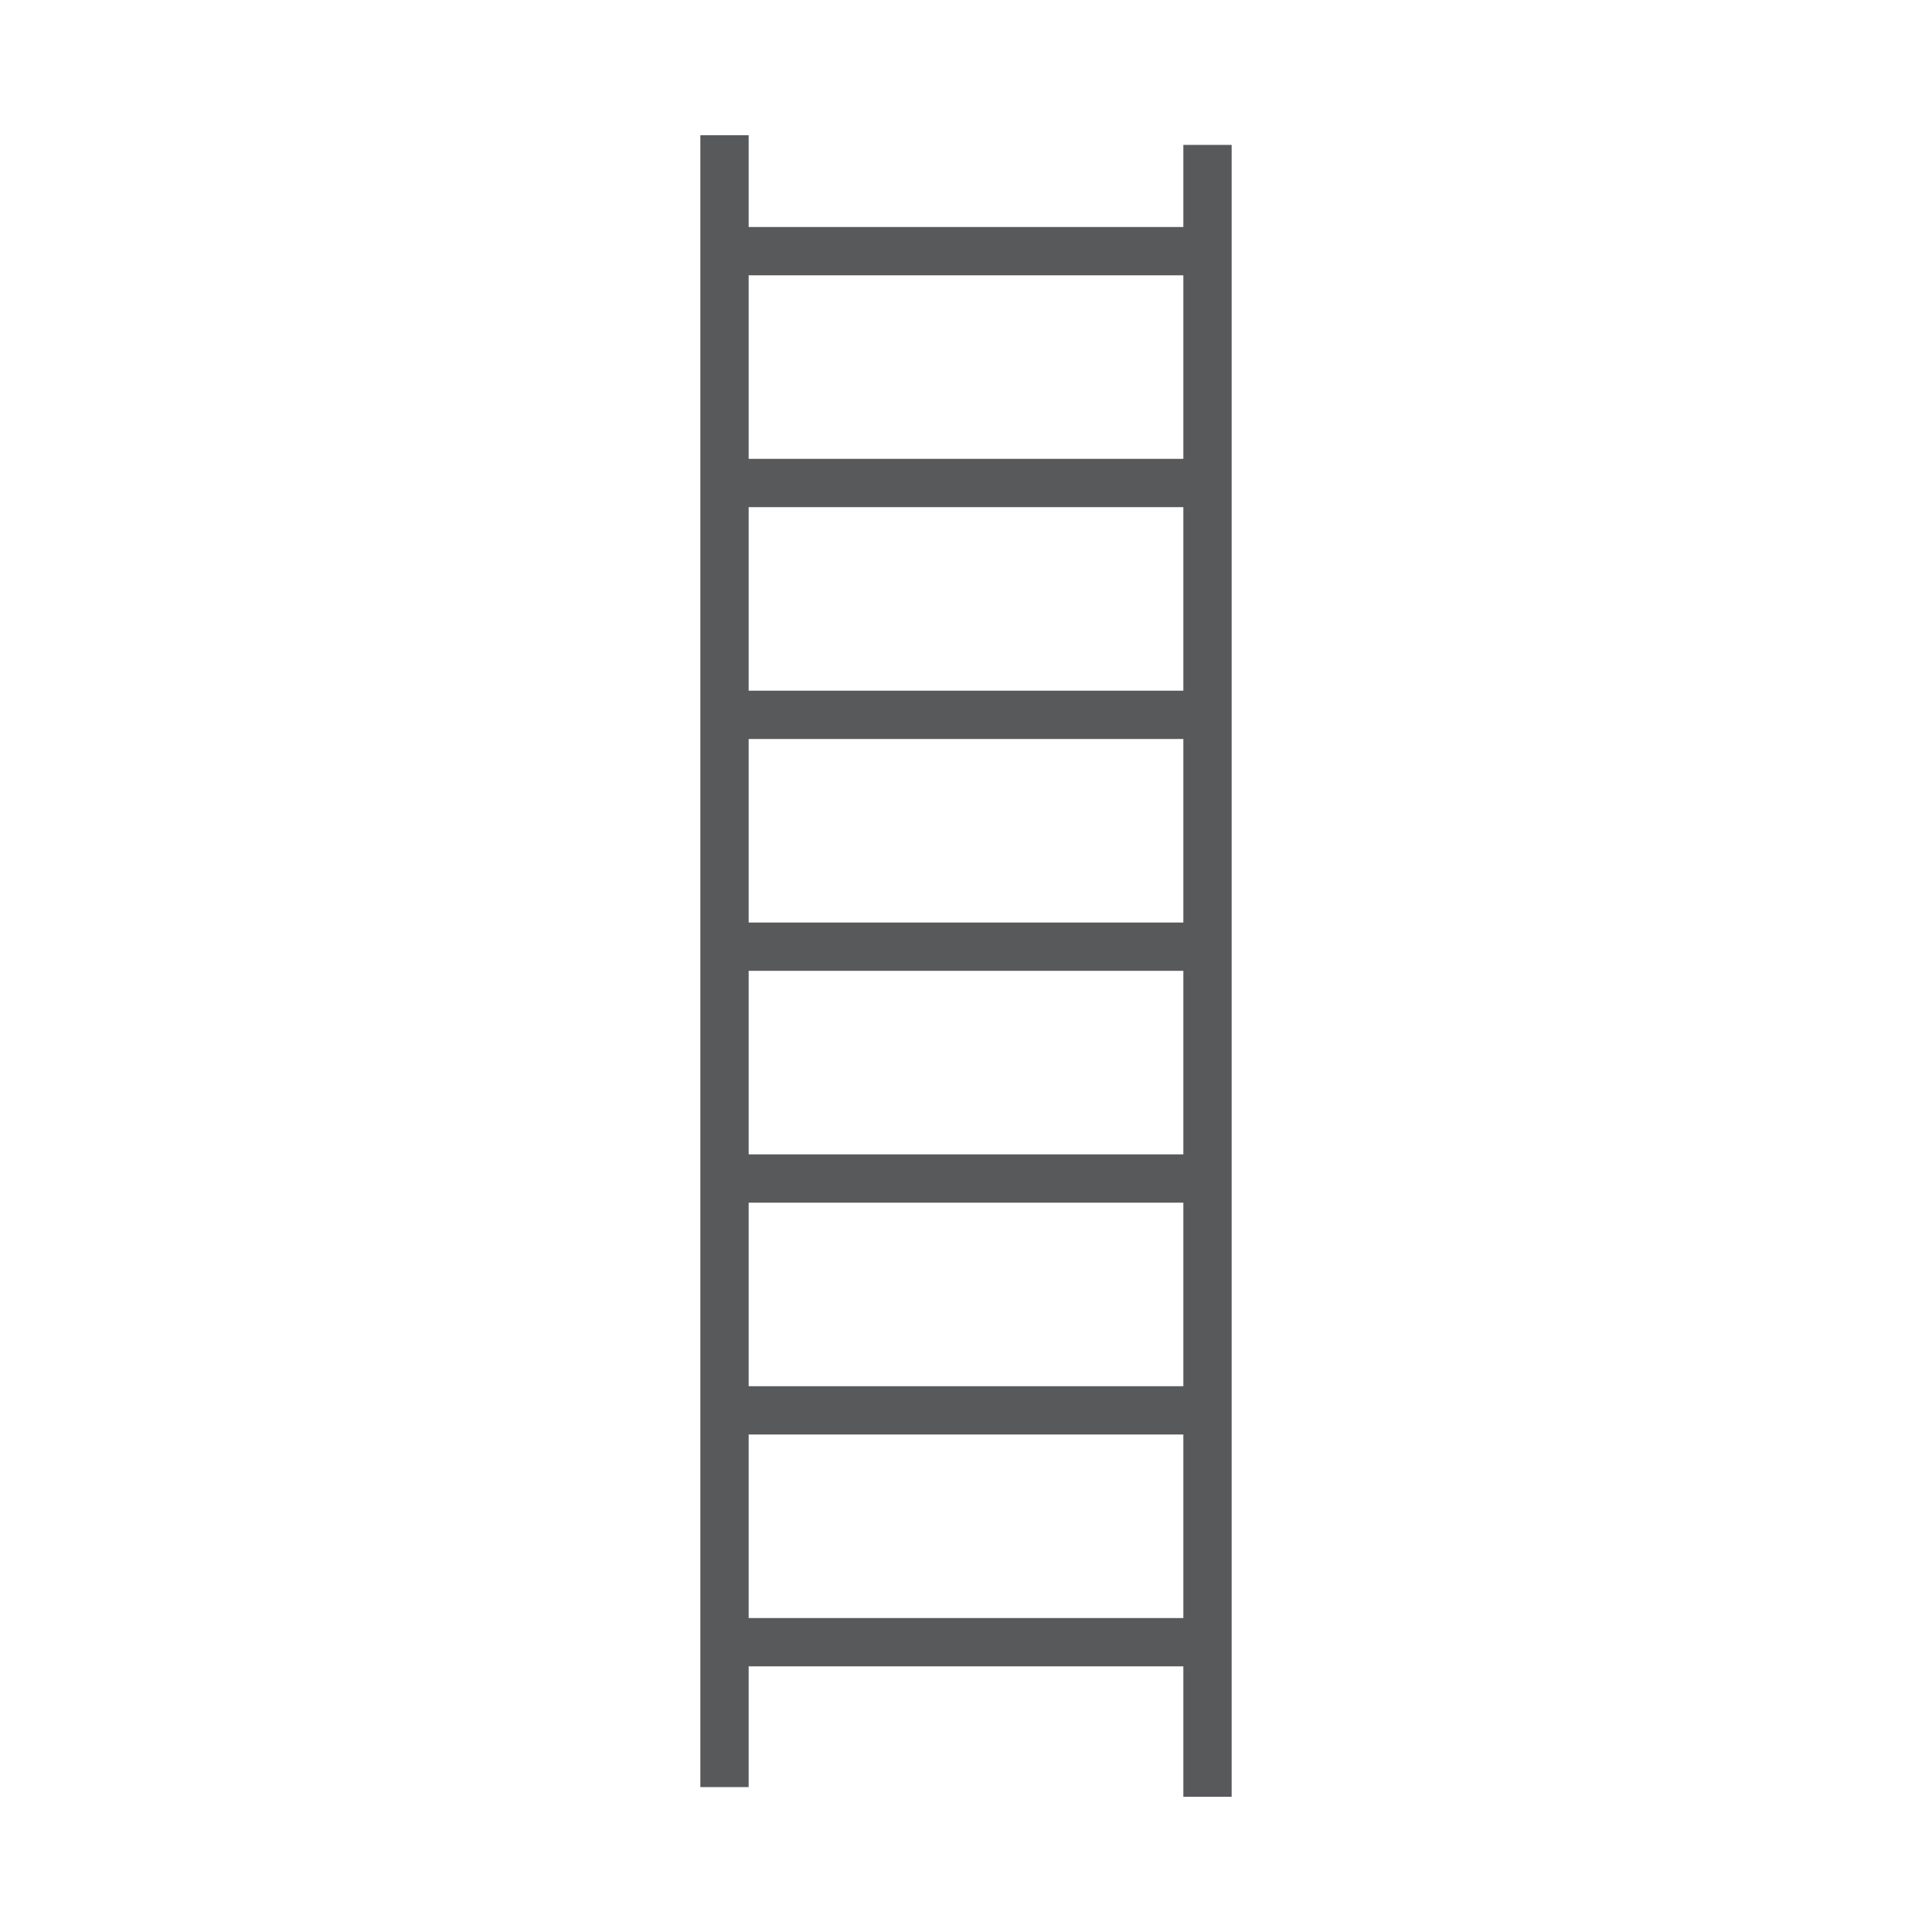 <?xml version="1.0" encoding="utf-8"?>
<!-- Generator: Adobe Illustrator 24.1.0, SVG Export Plug-In . SVG Version: 6.00 Build 0)  -->
<svg version="1.1" id="Layer_2_1_" xmlns="http://www.w3.org/2000/svg" xmlns:xlink="http://www.w3.org/1999/xlink" x="0px" y="0px"
	 viewBox="0 0 20 20" style="enable-background:new 0 0 20 20;" xml:space="preserve">
<style type="text/css">
	.st0{fill:none;stroke:#58595B;stroke-width:0.5;stroke-miterlimit:10;}
</style>
<line class="st0" x1="7.5" y1="1.4" x2="7.5" y2="18.5"/>
<line class="st0" x1="12.5" y1="1.5" x2="12.5" y2="18.6"/>
<line class="st0" x1="12.5" y1="14.6" x2="7.5" y2="14.6"/>
<line class="st0" x1="12.5" y1="17" x2="7.5" y2="17"/>
<line class="st0" x1="12.5" y1="12.2" x2="7.5" y2="12.2"/>
<line class="st0" x1="12.5" y1="9.8" x2="7.5" y2="9.8"/>
<line class="st0" x1="12.5" y1="7.4" x2="7.5" y2="7.4"/>
<line class="st0" x1="12.5" y1="5" x2="7.5" y2="5"/>
<line class="st0" x1="12.5" y1="2.6" x2="7.5" y2="2.6"/>
</svg>

